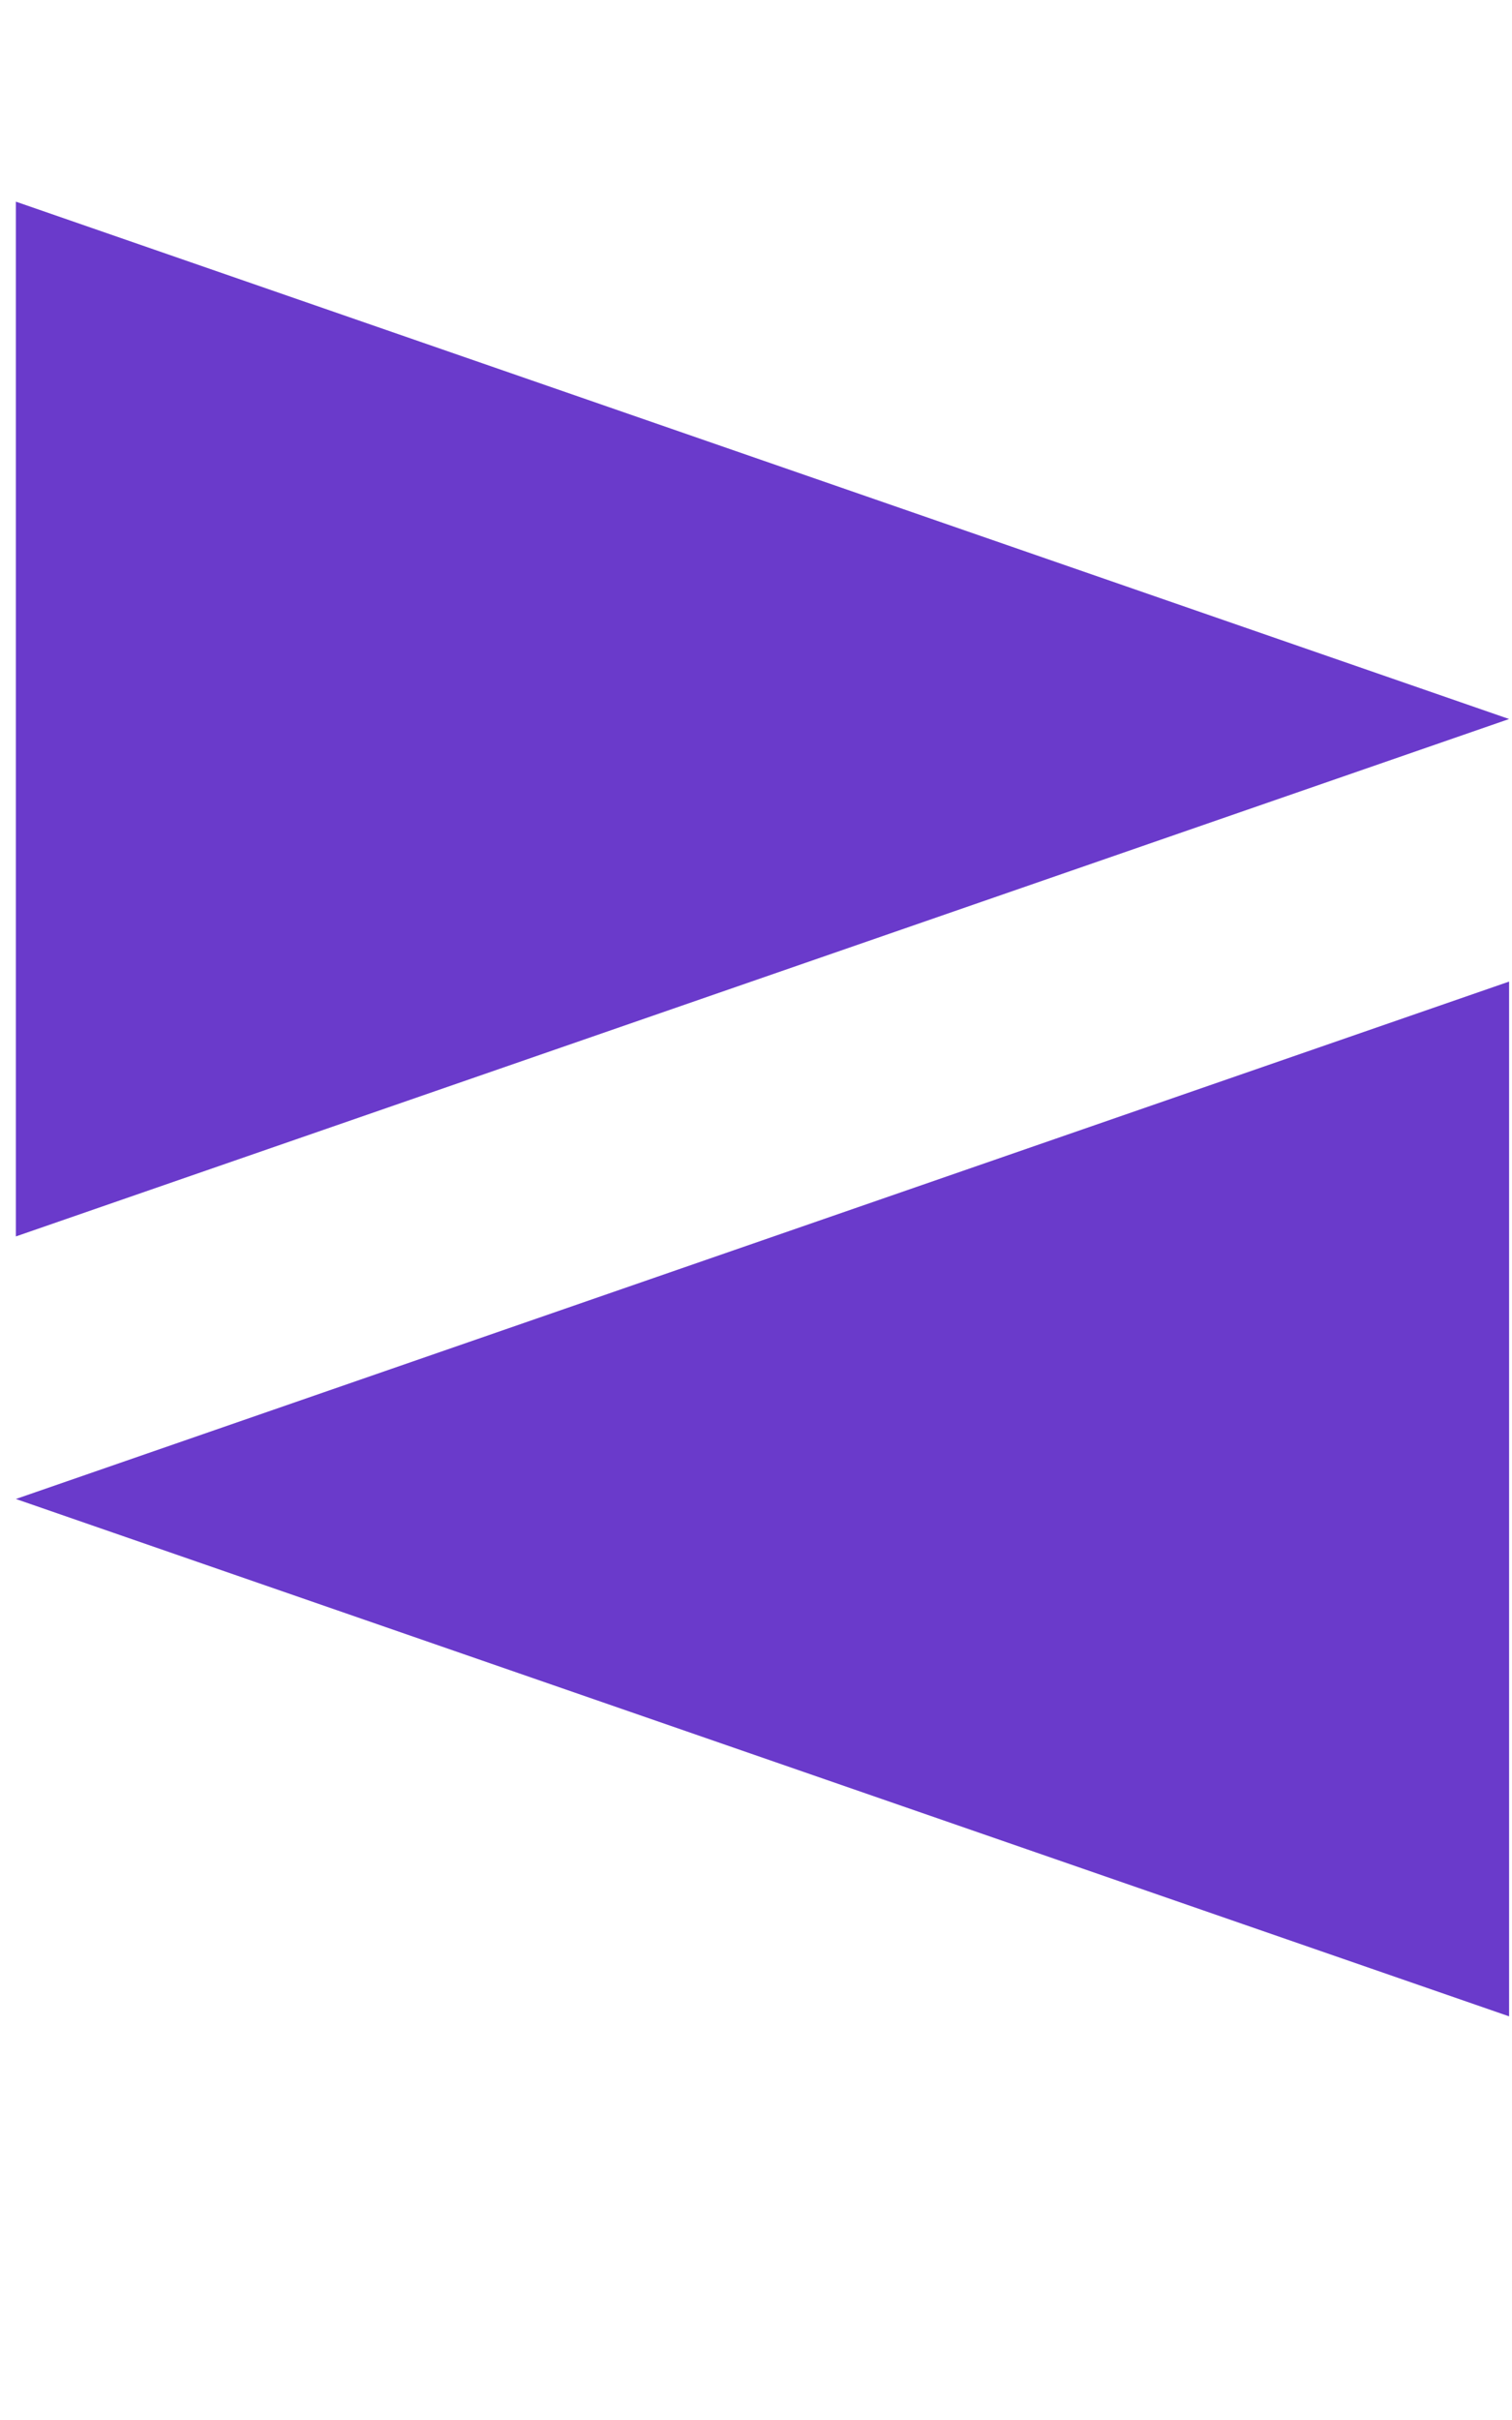<svg data-v-423bf9ae="" xmlns="http://www.w3.org/2000/svg" style="background-color: #a982f8;fill: #6a3acb"
  viewBox="0 -10 75 120">
  <g data-v-423bf9ae="" id="24c1b71f-0004-4f5d-9d78-8c7988c7ea9f"
    transform="matrix(2.812,0,0,2.812,-7.17,0)" stroke="none">
    <path d="M2.83 18.247l26.34-9.124L2.83 0zM29.17 32V13.753L2.83 22.877z"></path>
  </g>
</svg>